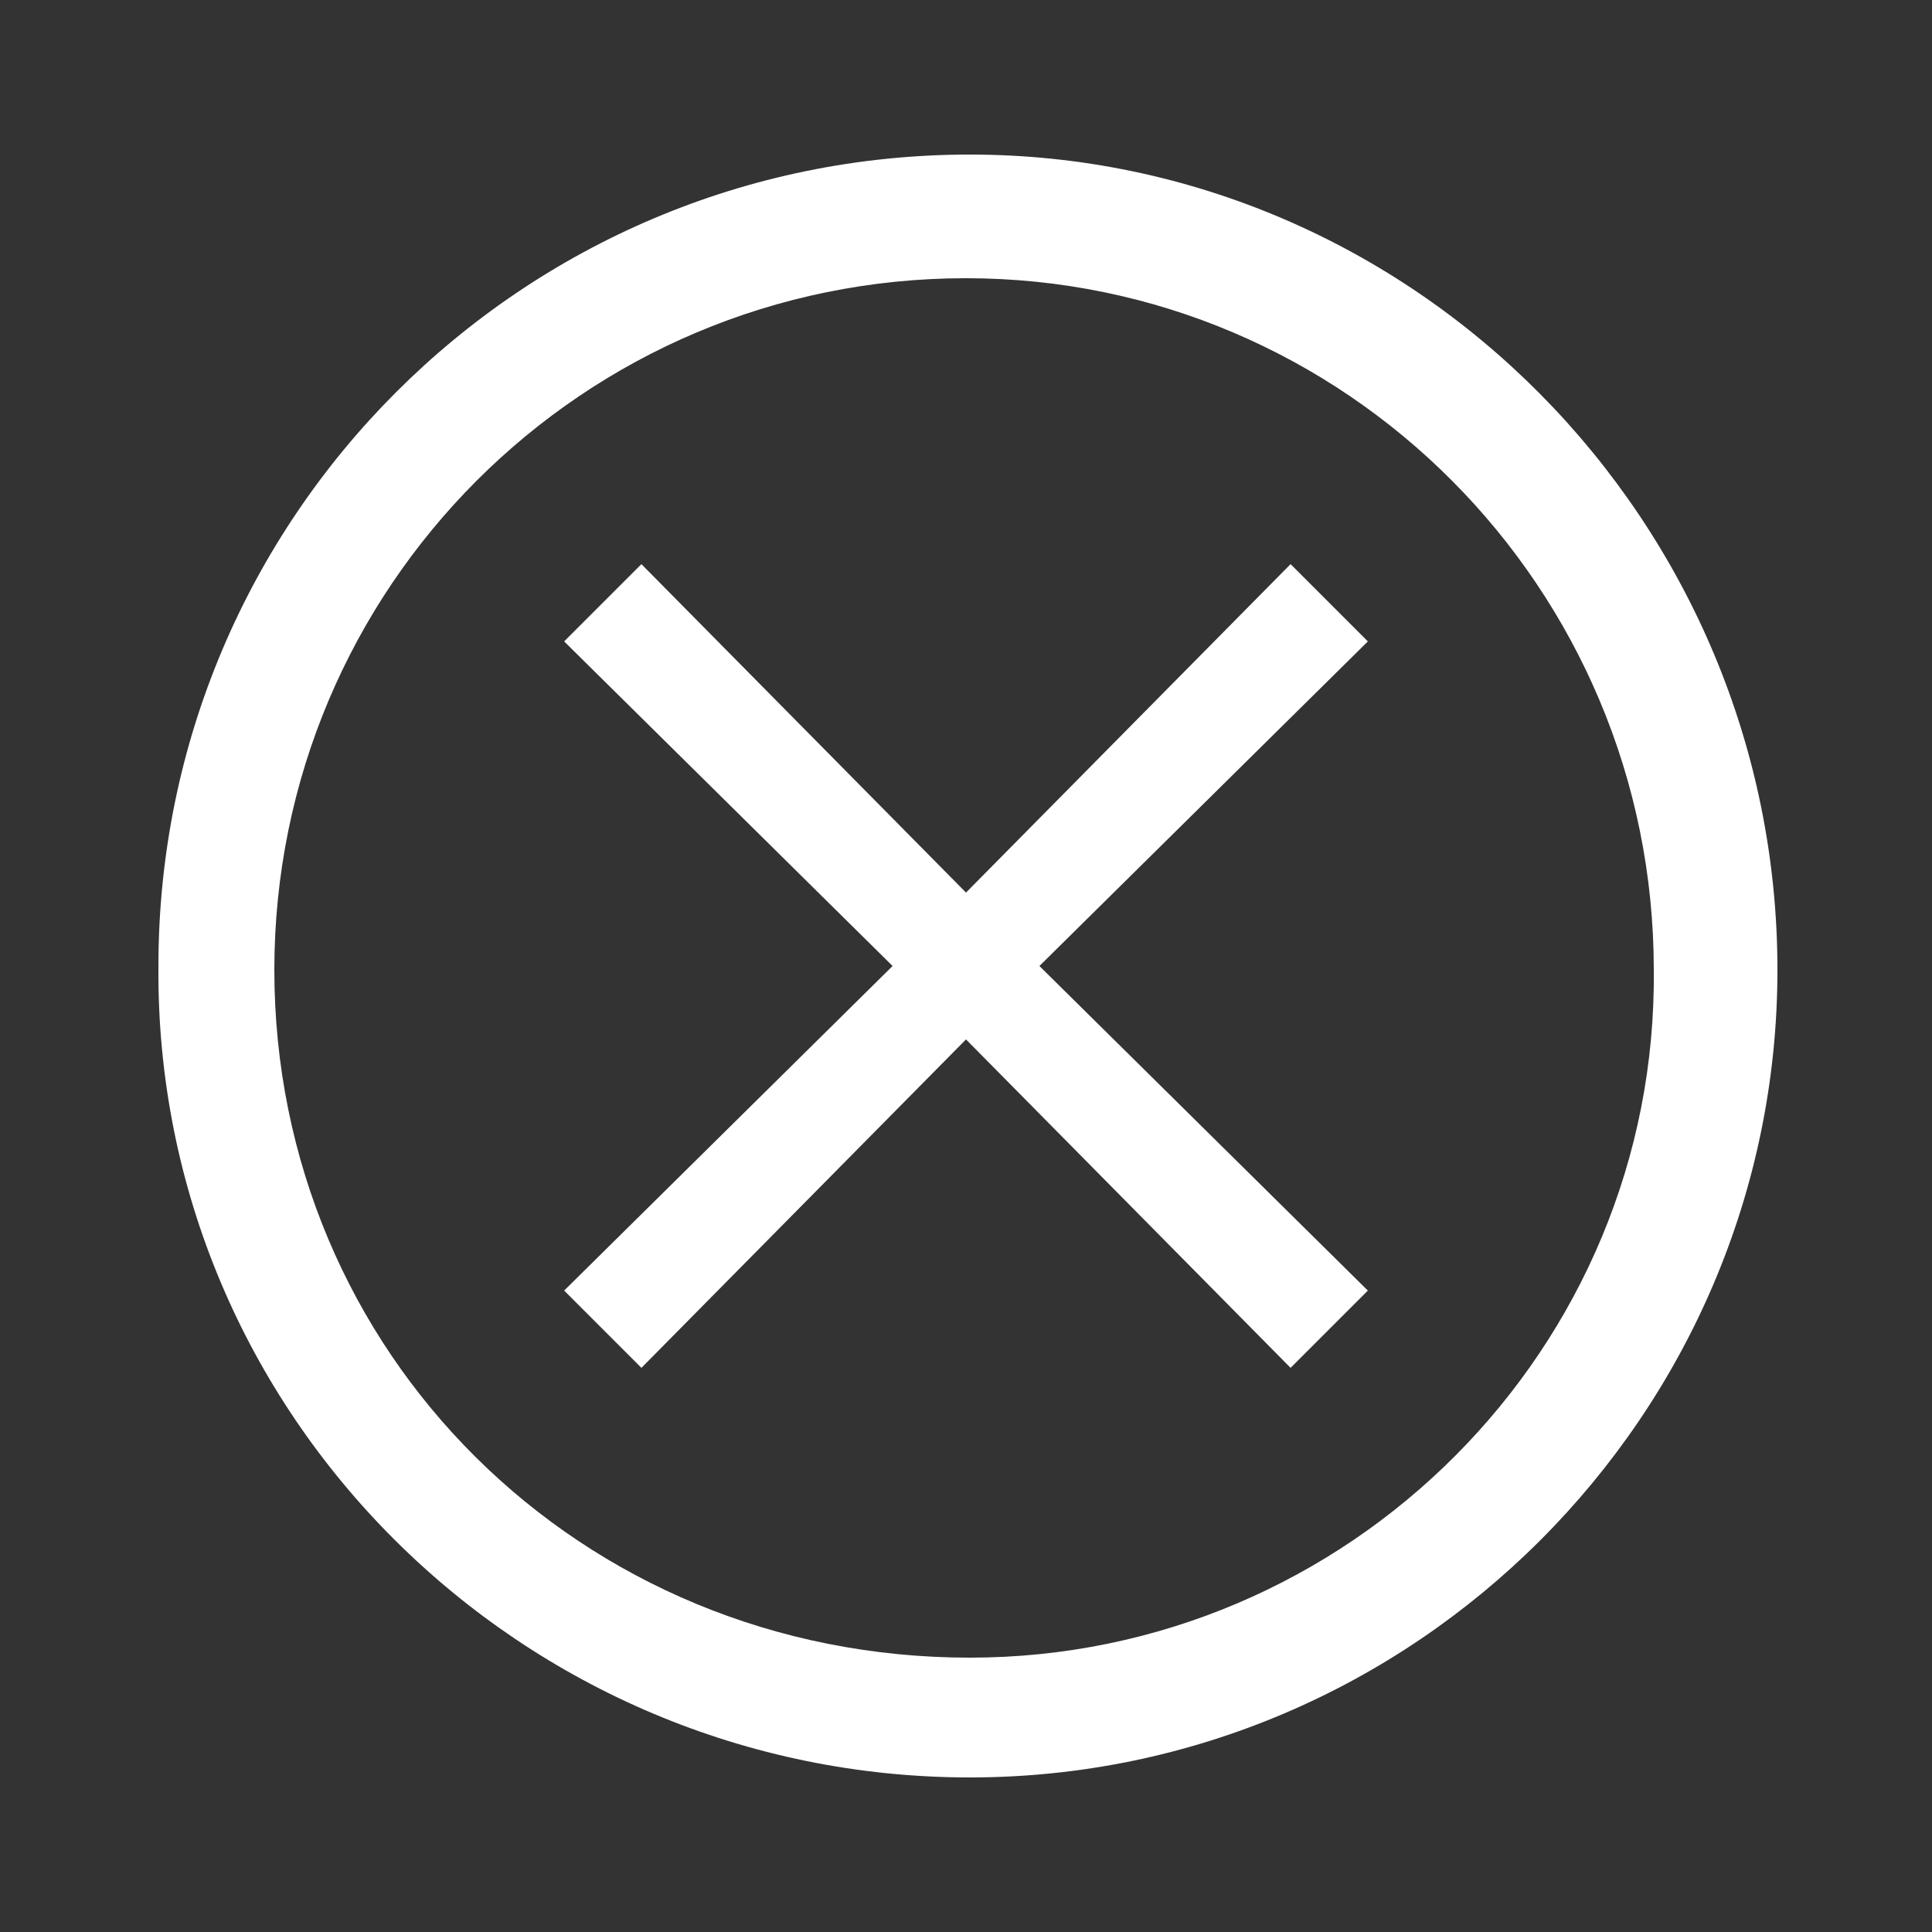 <?xml version="1.0" encoding="utf-8"?>
<!-- Generator: Adobe Illustrator 24.1.1, SVG Export Plug-In . SVG Version: 6.00 Build 0)  -->
<svg version="1.1" id="Layer_1" xmlns="http://www.w3.org/2000/svg" xmlns:xlink="http://www.w3.org/1999/xlink" x="0px" y="0px"
	 viewBox="0 0 50 50" style="enable-background:new 0 0 50 50;" xml:space="preserve">
<rect x="0" y="0" width="50" height="50" fill="#333333" stroke="none"/>
<style type="text/css">
	.st0{fill:#FFFFFF;}
</style>
<path class="st0" d="M25.1,4c-11.6,0-21,9.4-21,21C4,36.6,13.5,46,25.1,46C36.6,46,46,36.6,46,25.1C46,13.5,36.6,4,25.1,4z
	 M25.1,42.9C15,42.9,7.1,35,7.1,25.1c0-9.9,8-17.9,17.9-17.9c9.8,0,17.8,8,17.8,17.9C42.9,34.9,34.9,42.9,25.1,42.9z"/>
<polygon class="st0" points="33.4,14.6 25,23.1 16.6,14.6 14.6,16.6 23.1,25 14.6,33.4 16.6,35.4 25,26.9 33.4,35.4 35.4,33.4 
	26.9,25 35.4,16.6 "/>
</svg>
